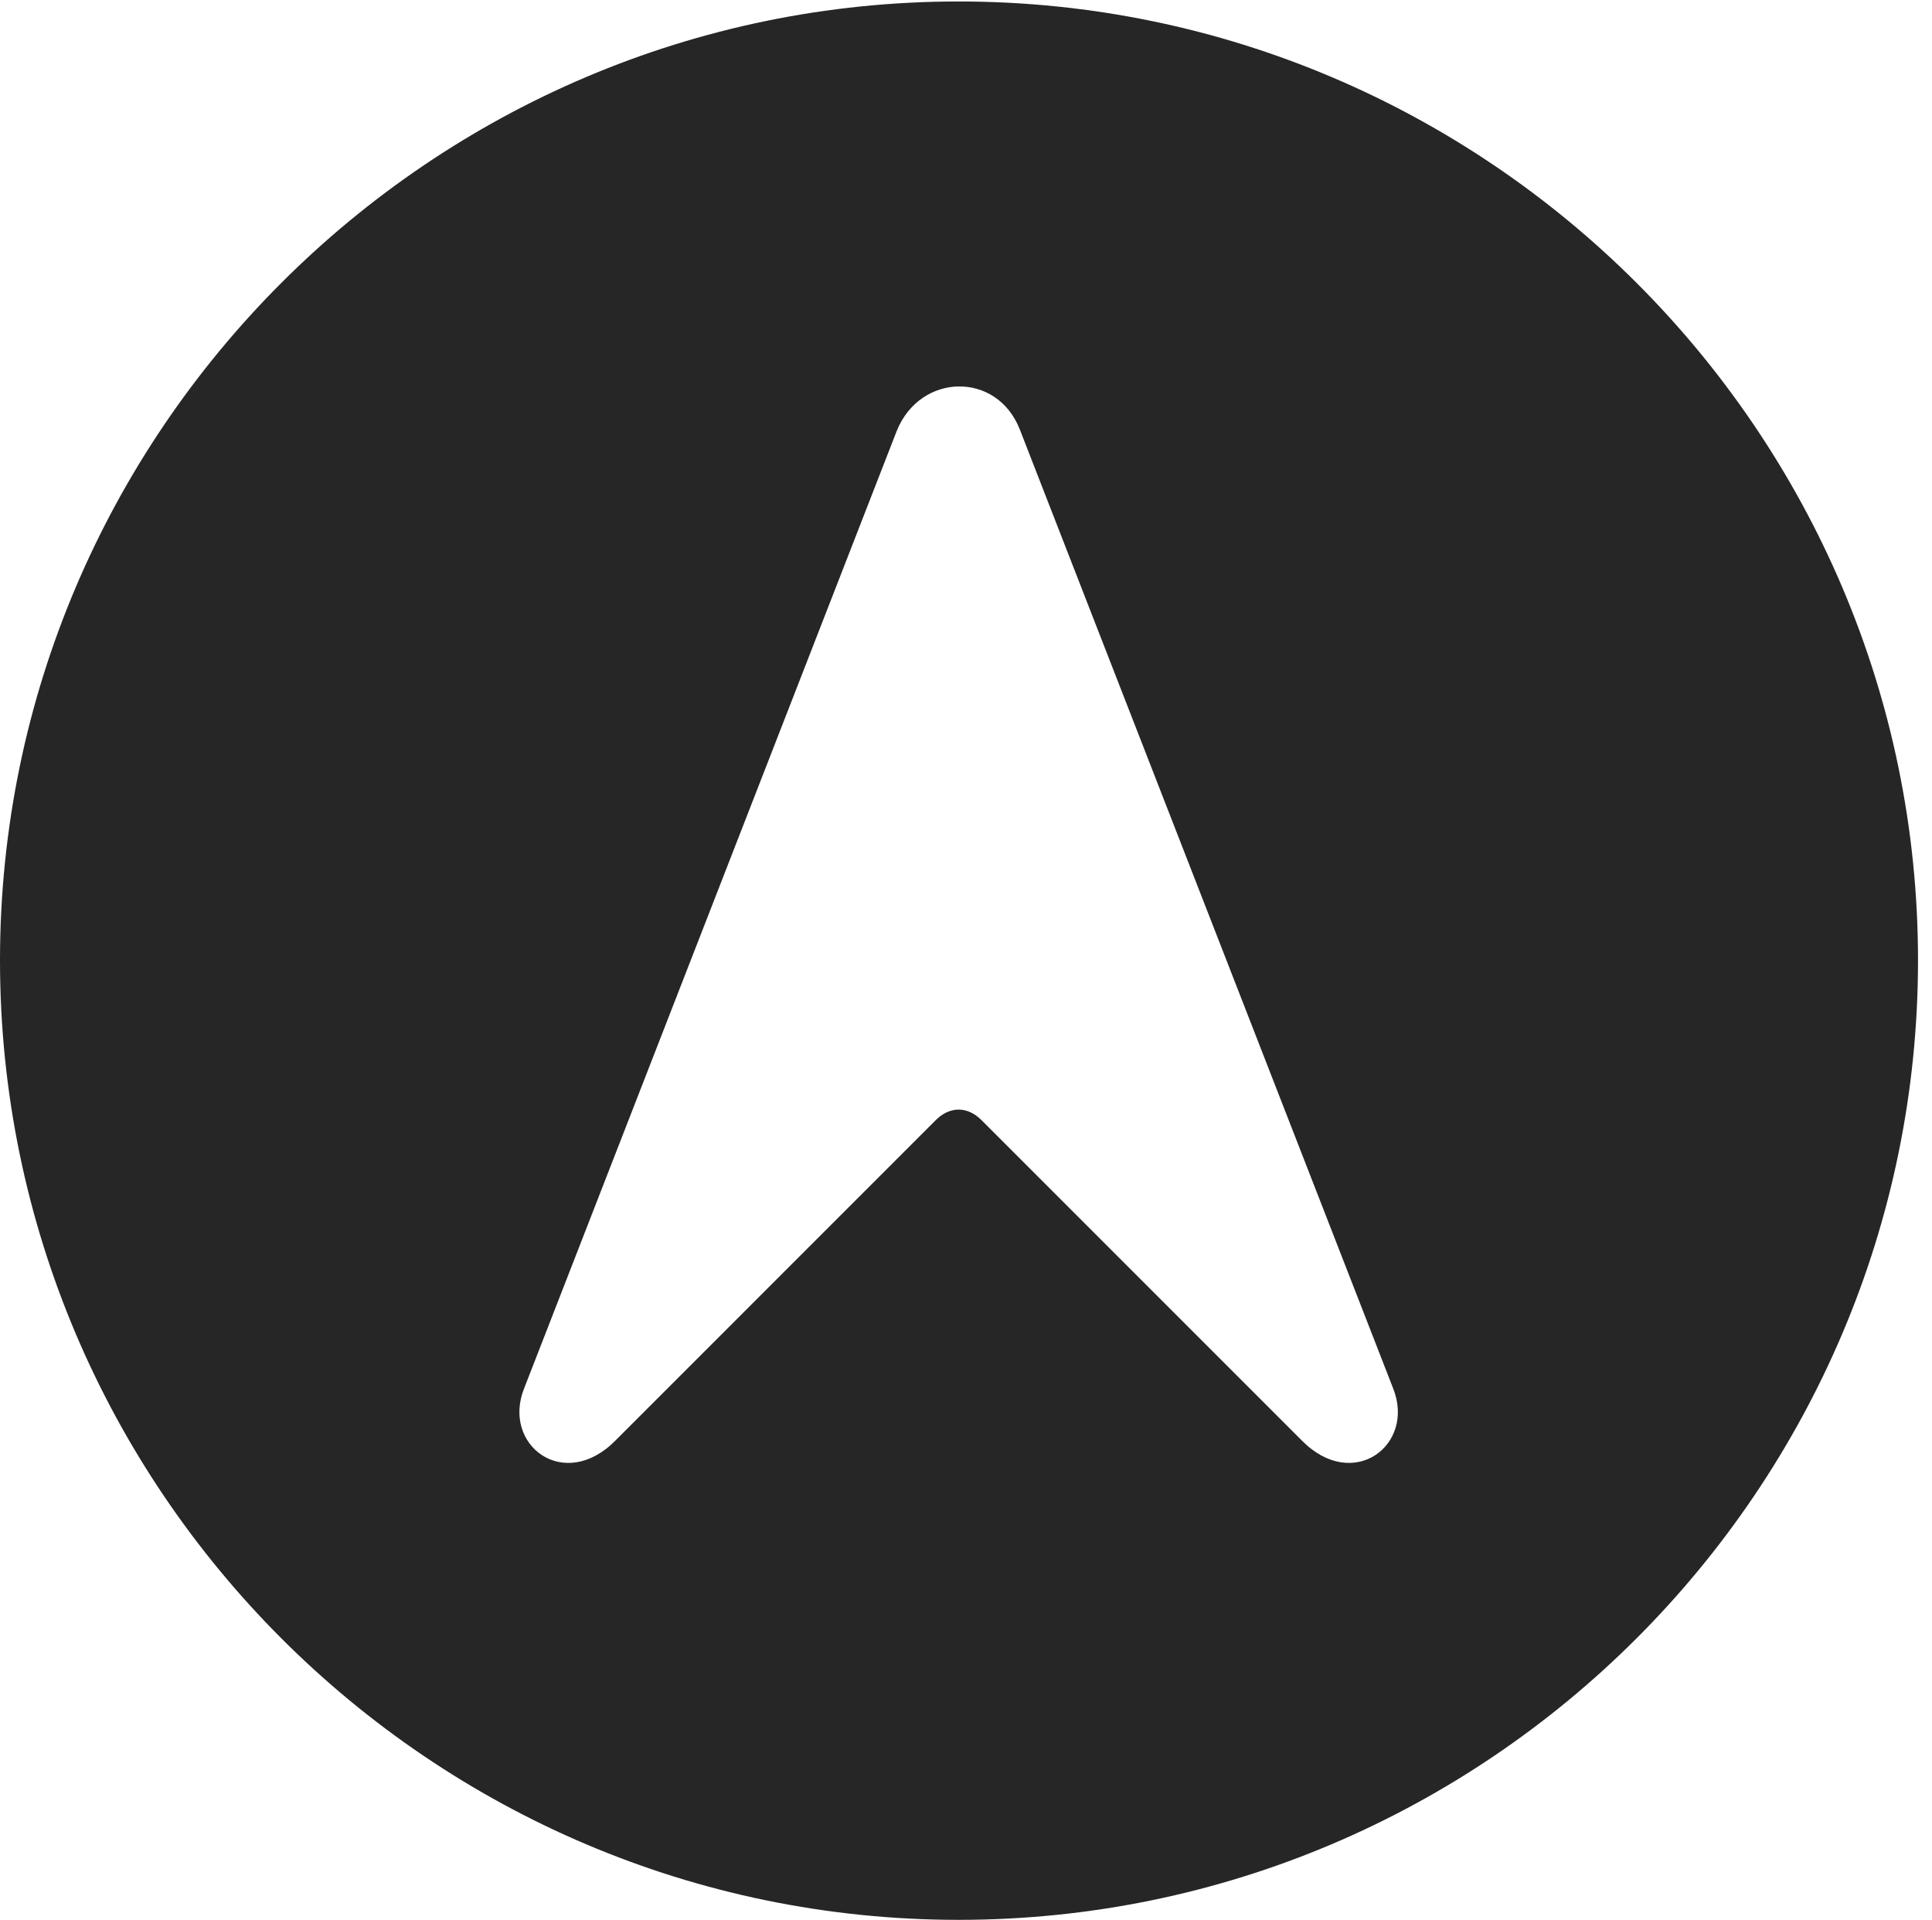 <?xml version="1.0" encoding="UTF-8"?>
<!--Generator: Apple Native CoreSVG 326-->
<!DOCTYPE svg
PUBLIC "-//W3C//DTD SVG 1.1//EN"
       "http://www.w3.org/Graphics/SVG/1.1/DTD/svg11.dtd">
<svg version="1.1" xmlns="http://www.w3.org/2000/svg" xmlns:xlink="http://www.w3.org/1999/xlink" viewBox="0 0 51.25 50.918">
 <g>
  <rect height="50.918" opacity="0" width="51.25" x="0" y="0"/>
  <path d="M50.879 25.469C50.879 39.492 39.453 50.918 25.43 50.918C11.426 50.918 0 39.492 0 25.469C0 11.465 11.426 0.039 25.43 0.039C39.453 0.039 50.879 11.465 50.879 25.469ZM23.789 11.426L13.906 36.816C13.301 38.32 14.961 39.59 16.328 38.203L24.824 29.707C25.195 29.336 25.664 29.336 26.035 29.707L34.531 38.203C35.898 39.59 37.559 38.32 36.953 36.816L27.051 11.387C26.445 9.844 24.414 9.883 23.789 11.426Z" fill="black" fill-opacity="0.85"/>
 </g>
</svg>

